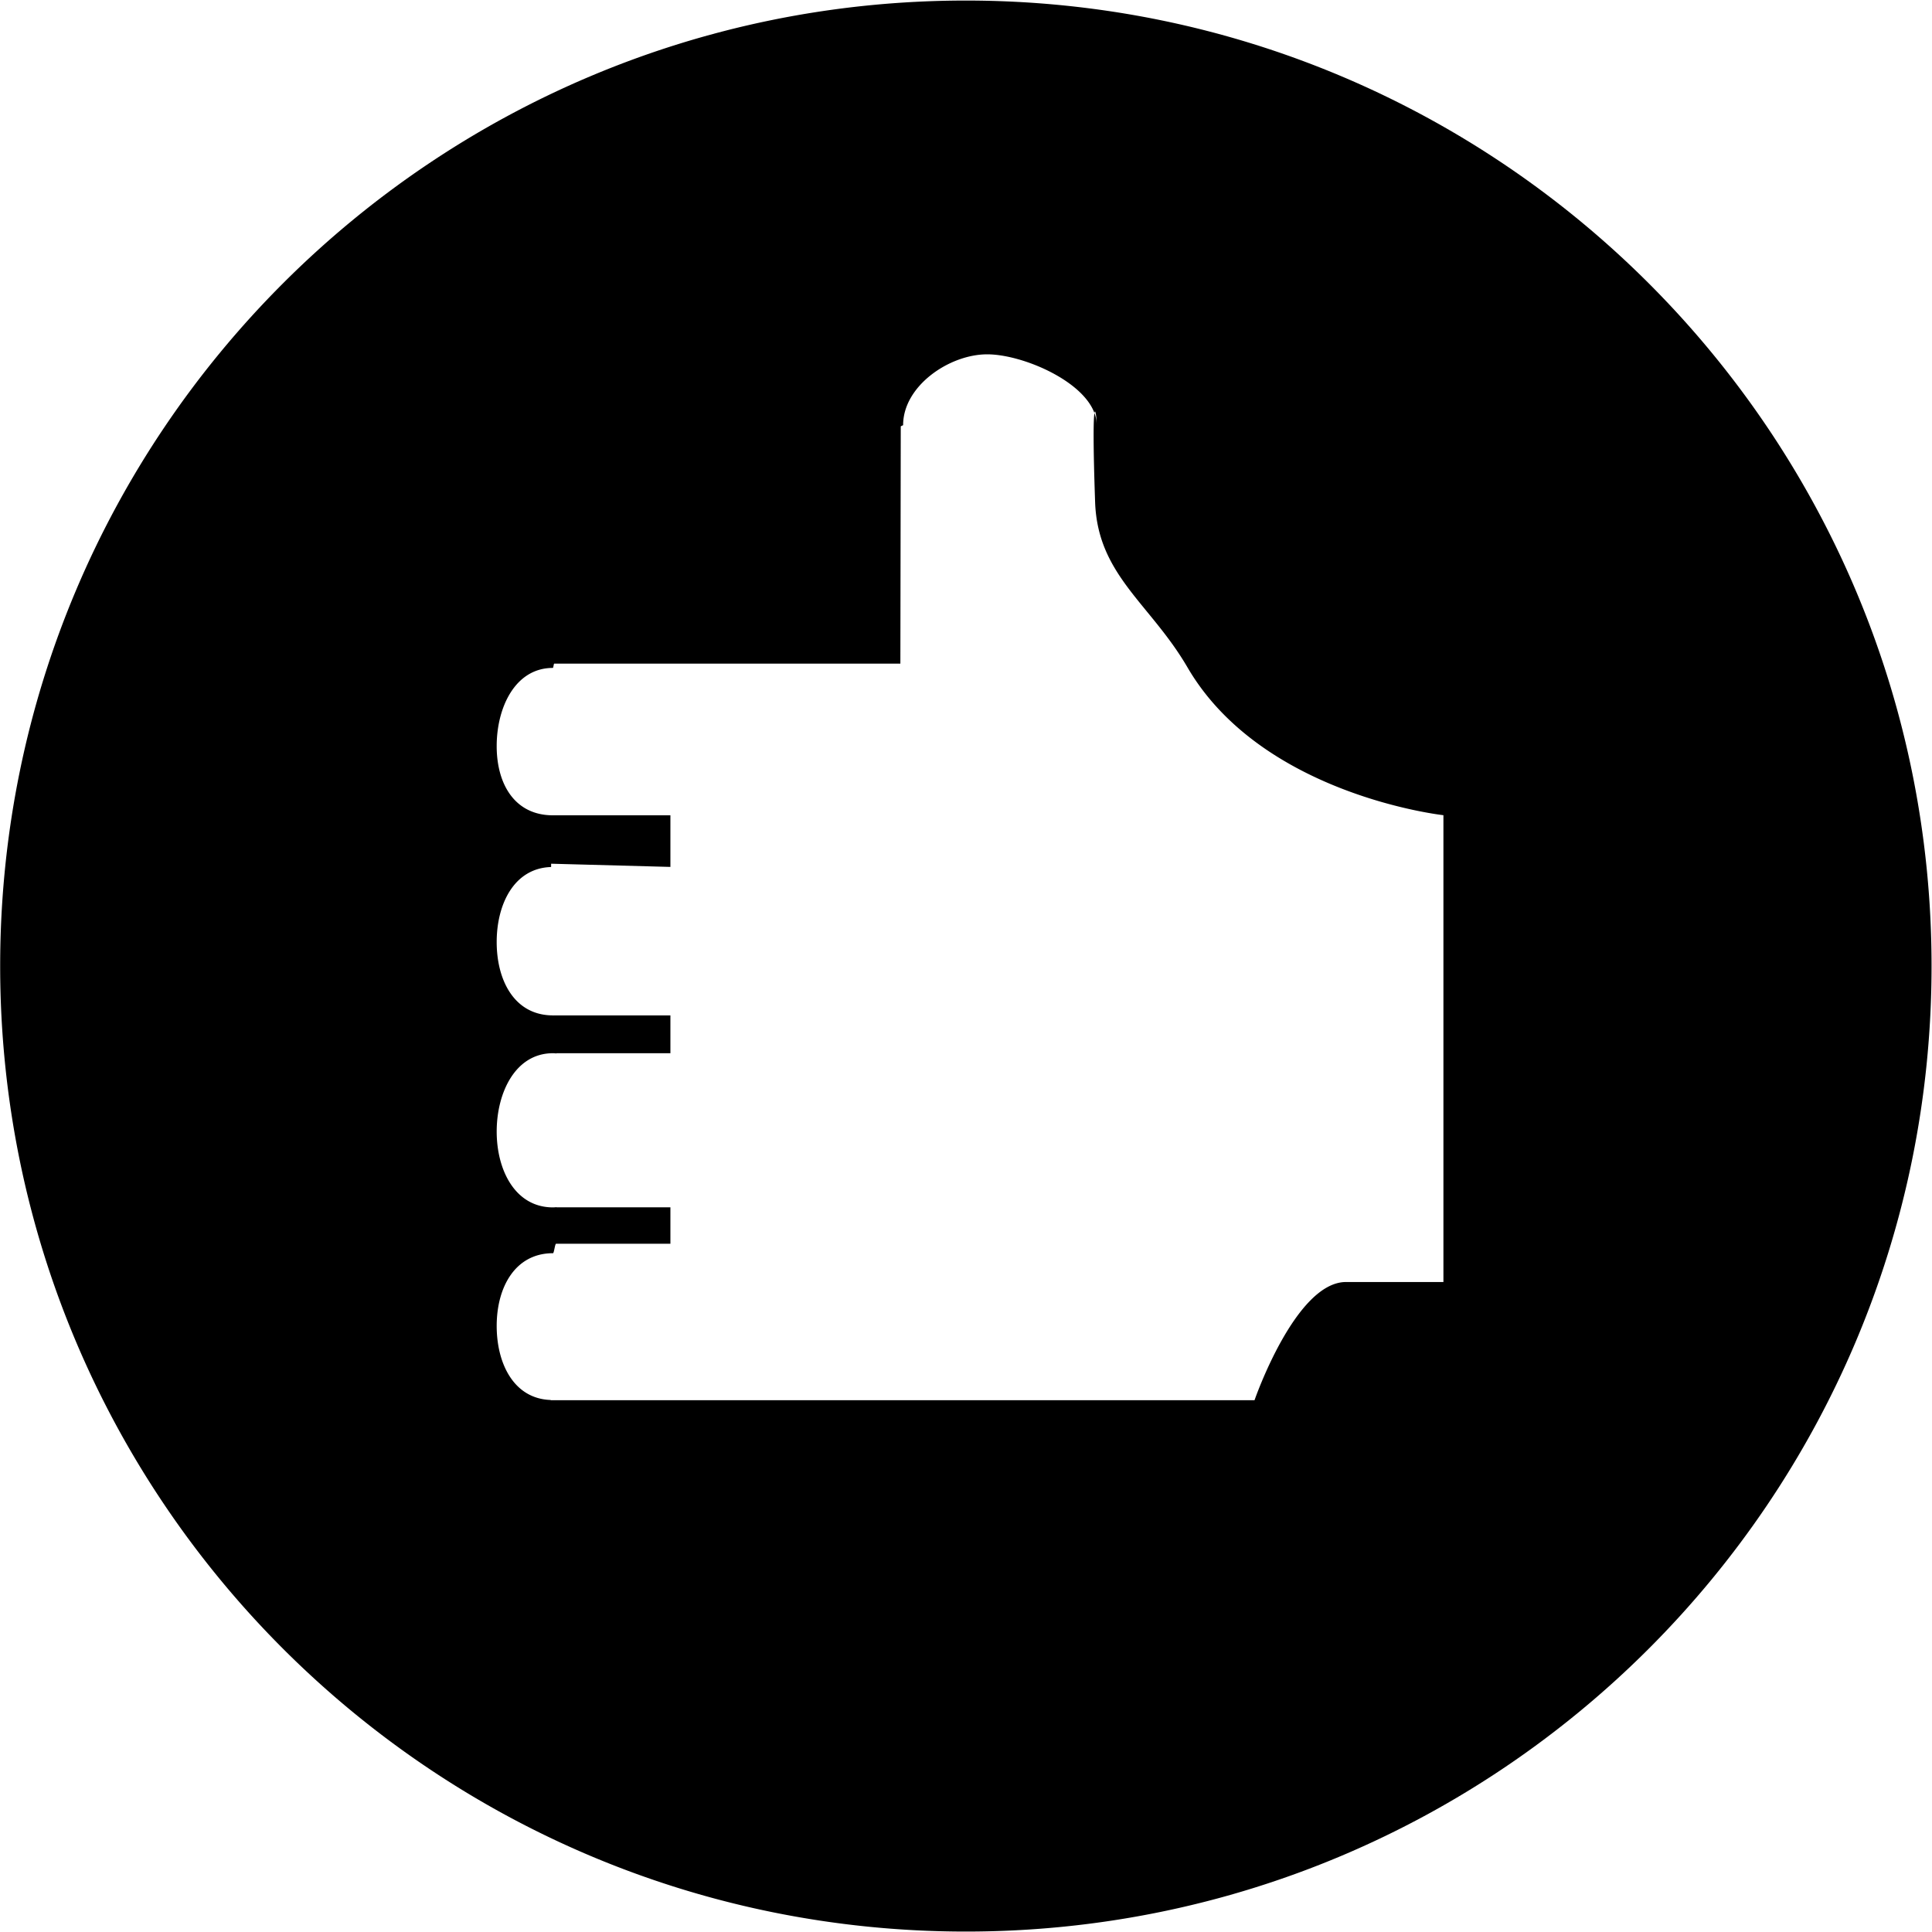 <svg xmlns="http://www.w3.org/2000/svg" width="35" height="35" viewBox="0 0 35 35"><defs><clipPath id="pqsfa"><path fill="#fff" d="M17.498.01c9.662 0 17.494 7.83 17.494 17.49 0 9.66-7.832 17.492-17.494 17.492C7.836 34.992.003 27.16.003 17.5.003 7.84 7.836.01 17.498.01zm4.015 12.081c-.676-1.16-1.628-1.672-1.674-2.995-.038-1.096-.03-1.51-.012-1.613-.224-.604-1.325-1.064-1.943-1.064-.688 0-1.523.574-1.523 1.281 0 .008-.043.017-.043.027l-.007 4.295H10.04c-.008-.001-.016.078-.024.078-.683 0-1.018.715-1.018 1.416 0 .7.335 1.254 1.018 1.254h2.129v.935l-2.161-.058v.06c-.668.019-.986.668-.986 1.359 0 .688.313 1.304.978 1.328H10l.018.002.017-.001h2.11v.685h-2.064v.004c-.021-.002-.042-.004-.063-.004-.684 0-1.02.717-1.02 1.419 0 .702.336 1.374 1.02 1.374a.661.661 0 0 0 .063-.004v.003h2.064v.66h-2.071c-.02-.001-.037.171-.056.171-.684 0-1.02.614-1.02 1.317 0 .687.313 1.32.978 1.342v.004h12.751s.74-2.141 1.657-2.141h1.765v-8.457s-3.286-.361-4.636-2.677zm-1.686-4.608c.026.07.04.143.04.217 0-.14-.024-.313-.04-.217z"/></clipPath></defs><g><g><path d="M17.498.01c9.662 0 17.494 7.83 17.494 17.49 0 9.66-7.832 17.492-17.494 17.492C7.836 34.992.003 27.16.003 17.5.003 7.84 7.836.01 17.498.01zm4.015 12.081c-.676-1.16-1.628-1.672-1.674-2.995-.038-1.096-.03-1.51-.012-1.613-.224-.604-1.325-1.064-1.943-1.064-.688 0-1.523.574-1.523 1.281 0 .008-.043.017-.043.027l-.007 4.295H10.04c-.008-.001-.016.078-.024.078-.683 0-1.018.715-1.018 1.416 0 .7.335 1.254 1.018 1.254h2.129v.935l-2.161-.058v.06c-.668.019-.986.668-.986 1.359 0 .688.313 1.304.978 1.328H10l.018.002.017-.001h2.11v.685h-2.064v.004c-.021-.002-.042-.004-.063-.004-.684 0-1.02.717-1.02 1.419 0 .702.336 1.374 1.02 1.374a.661.661 0 0 0 .063-.004v.003h2.064v.66h-2.071c-.02-.001-.037.171-.056.171-.684 0-1.02.614-1.02 1.317 0 .687.313 1.32.978 1.342v.004h12.751s.74-2.141 1.657-2.141h1.765v-8.457s-3.286-.361-4.636-2.677zm-1.686-4.608c.026.07.04.143.04.217 0-.14-.024-.313-.04-.217z"/><path fill="none" stroke-miterlimit="50" stroke-width="3.62" d="M17.498.01c9.662 0 17.494 7.83 17.494 17.49 0 9.66-7.832 17.492-17.494 17.492C7.836 34.992.003 27.16.003 17.5.003 7.84 7.836.01 17.498.01zm4.015 12.081c-.676-1.16-1.628-1.672-1.674-2.995-.038-1.096-.03-1.51-.012-1.613-.224-.604-1.325-1.064-1.943-1.064-.688 0-1.523.574-1.523 1.281 0 .008-.043.017-.043.027l-.007 4.295H10.04c-.008-.001-.016.078-.024.078-.683 0-1.018.715-1.018 1.416 0 .7.335 1.254 1.018 1.254h2.129v.935l-2.161-.058v.06c-.668.019-.986.668-.986 1.359 0 .688.313 1.304.978 1.328v0H10l.018.002.017-.001h2.11v.685h-2.064v.004c-.021-.002-.042-.004-.063-.004-.684 0-1.02.717-1.02 1.419 0 .702.336 1.374 1.02 1.374a.661.661 0 0 0 .063-.004v.003h2.064v.66h-2.071c-.02-.001-.037.171-.056.171-.684 0-1.02.614-1.02 1.317 0 .687.313 1.32.978 1.342v.004h12.751s.74-2.141 1.657-2.141h1.765v-8.457s-3.286-.361-4.636-2.677zm-1.686-4.608c.026.07.04.143.04.217 0-.14-.024-.313-.04-.217z" clip-path="url(&quot;#pqsfa&quot;)"/></g></g></svg>